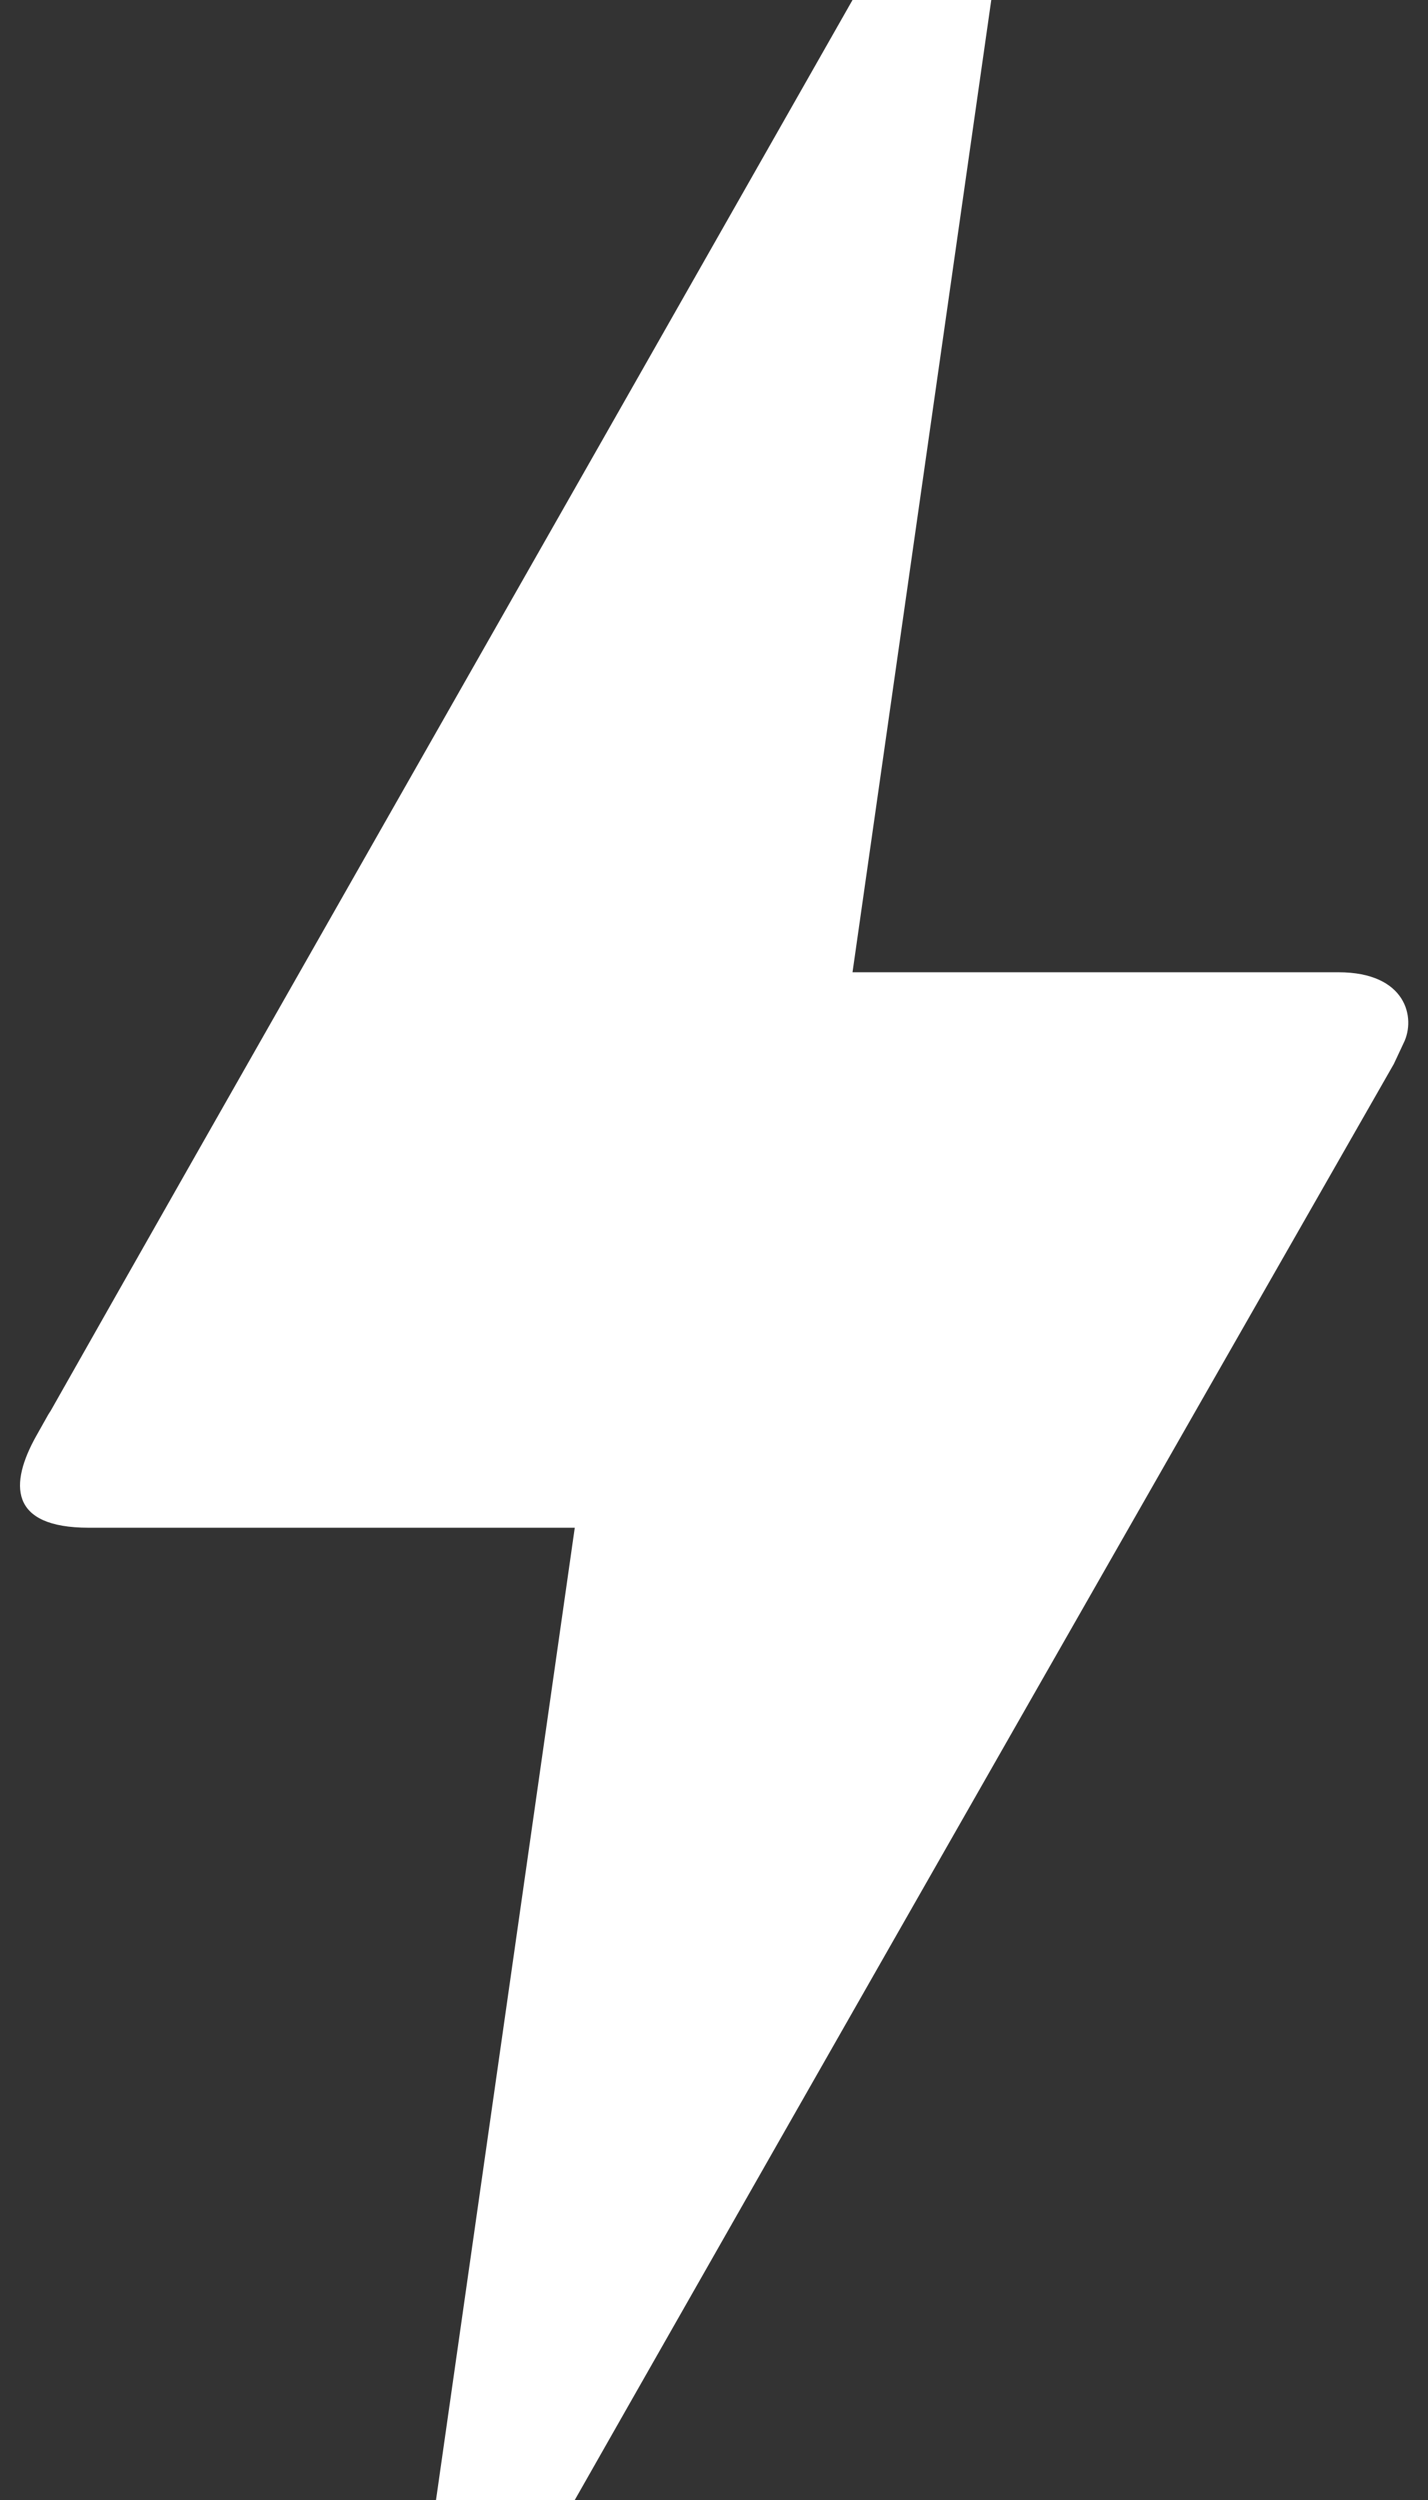<svg width="12" height="21" viewBox="0 0 12 21" fill="none" xmlns="http://www.w3.org/2000/svg">
<rect x="0" y="0" width="12" height="21" fill="#333333" stroke="none"/>
<path d="M4.83 21H3.664L4.83 12.833H0.747C0.07 12.833 0.082 12.46 0.304 12.063C0.525 11.667 0.362 11.97 0.385 11.923C1.89 9.263 4.154 5.297 7.164 0H8.33L7.164 8.167H11.247C11.819 8.167 11.9 8.552 11.795 8.762L11.713 8.937C7.117 16.975 4.83 21 4.83 21Z" fill="white"/>
</svg>
